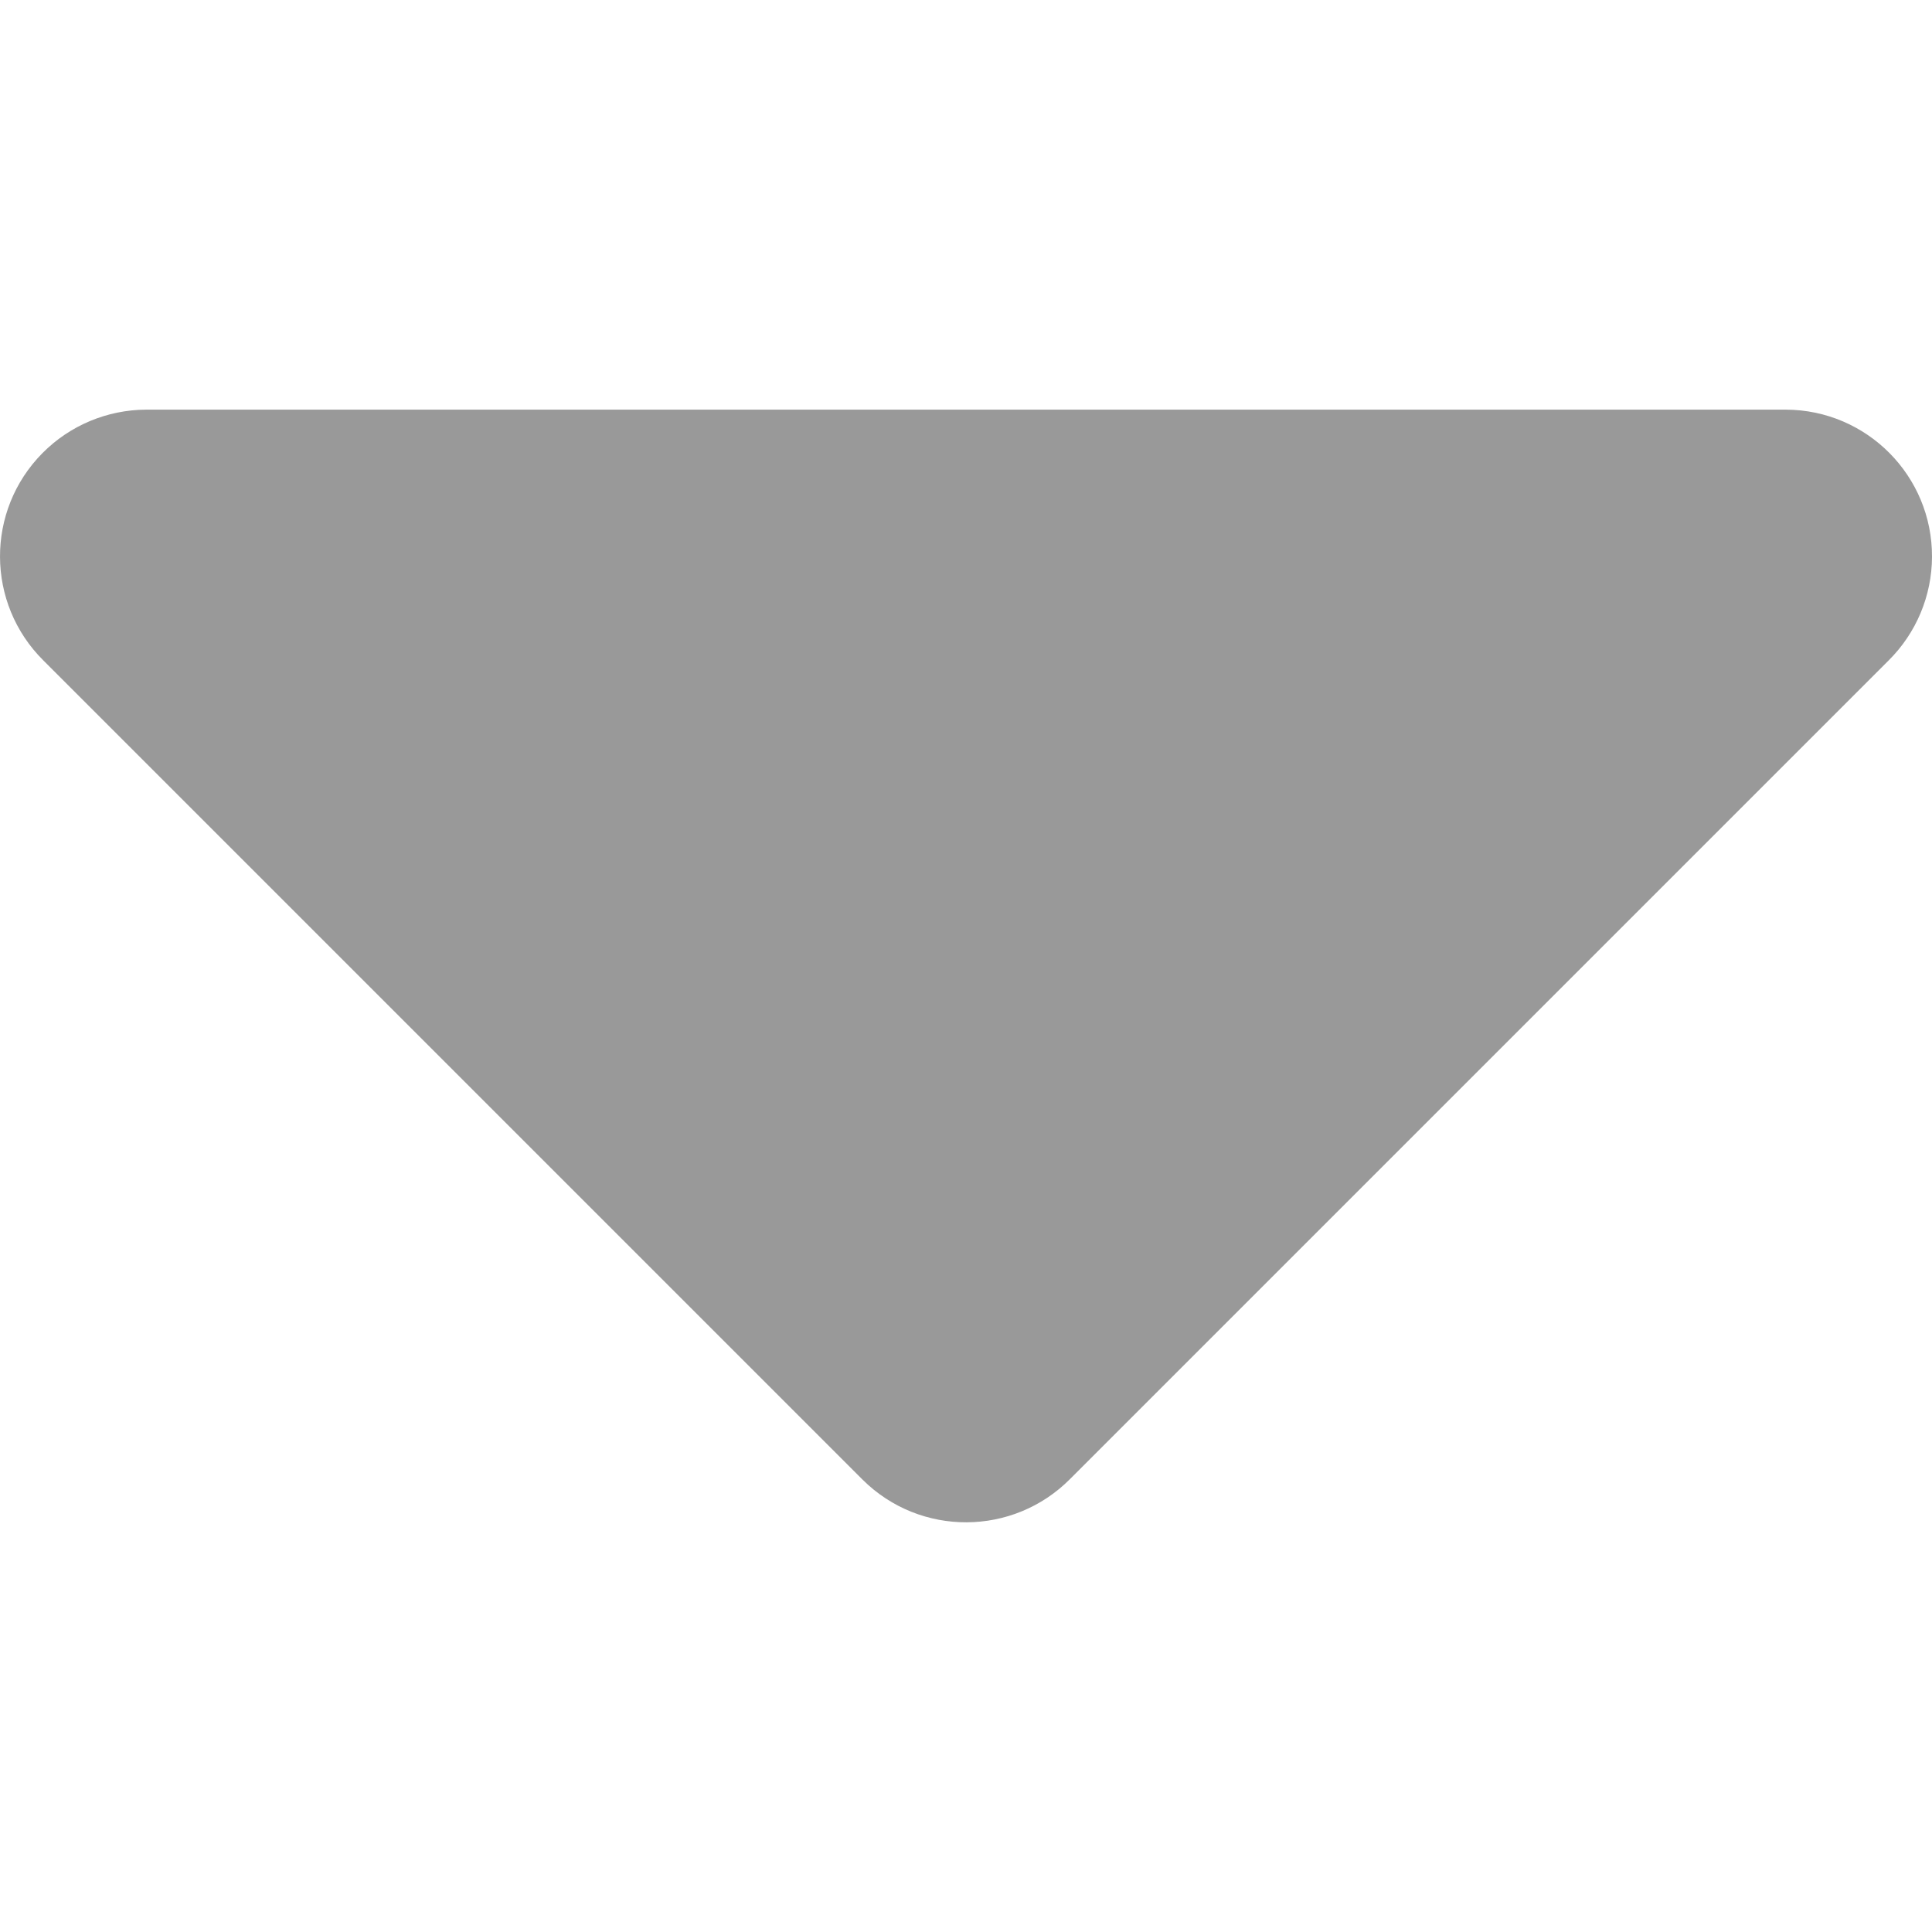 <?xml version="1.0" encoding="utf-8"?>
<!-- Generator: Adobe Illustrator 27.0.0, SVG Export Plug-In . SVG Version: 6.00 Build 0)  -->
<svg version="1.1" xmlns="http://www.w3.org/2000/svg" xmlns:xlink="http://www.w3.org/1999/xlink" x="0px" y="0px"
	 viewBox="0 0 512 512" style="enable-background:new 0 0 512 512;" xml:space="preserve">
<g id="ICONOS">
	<path style="fill:#999999;" d="M38.71,108.56h434.58c21.47,0.09,38.8,17.57,38.71,39.03c-0.04,10.31-4.18,20.18-11.5,27.44
		l-216.9,216.9c-15.12,15.24-39.73,15.34-54.97,0.23c-0.08-0.07-0.15-0.15-0.23-0.23L11.5,175.03
		c-15.24-15.12-15.34-39.73-0.23-54.97C18.53,112.74,28.4,108.61,38.71,108.56z"/>
</g>
<g id="REGLAS_Y_TAMAÑOS">
</g>
</svg>
